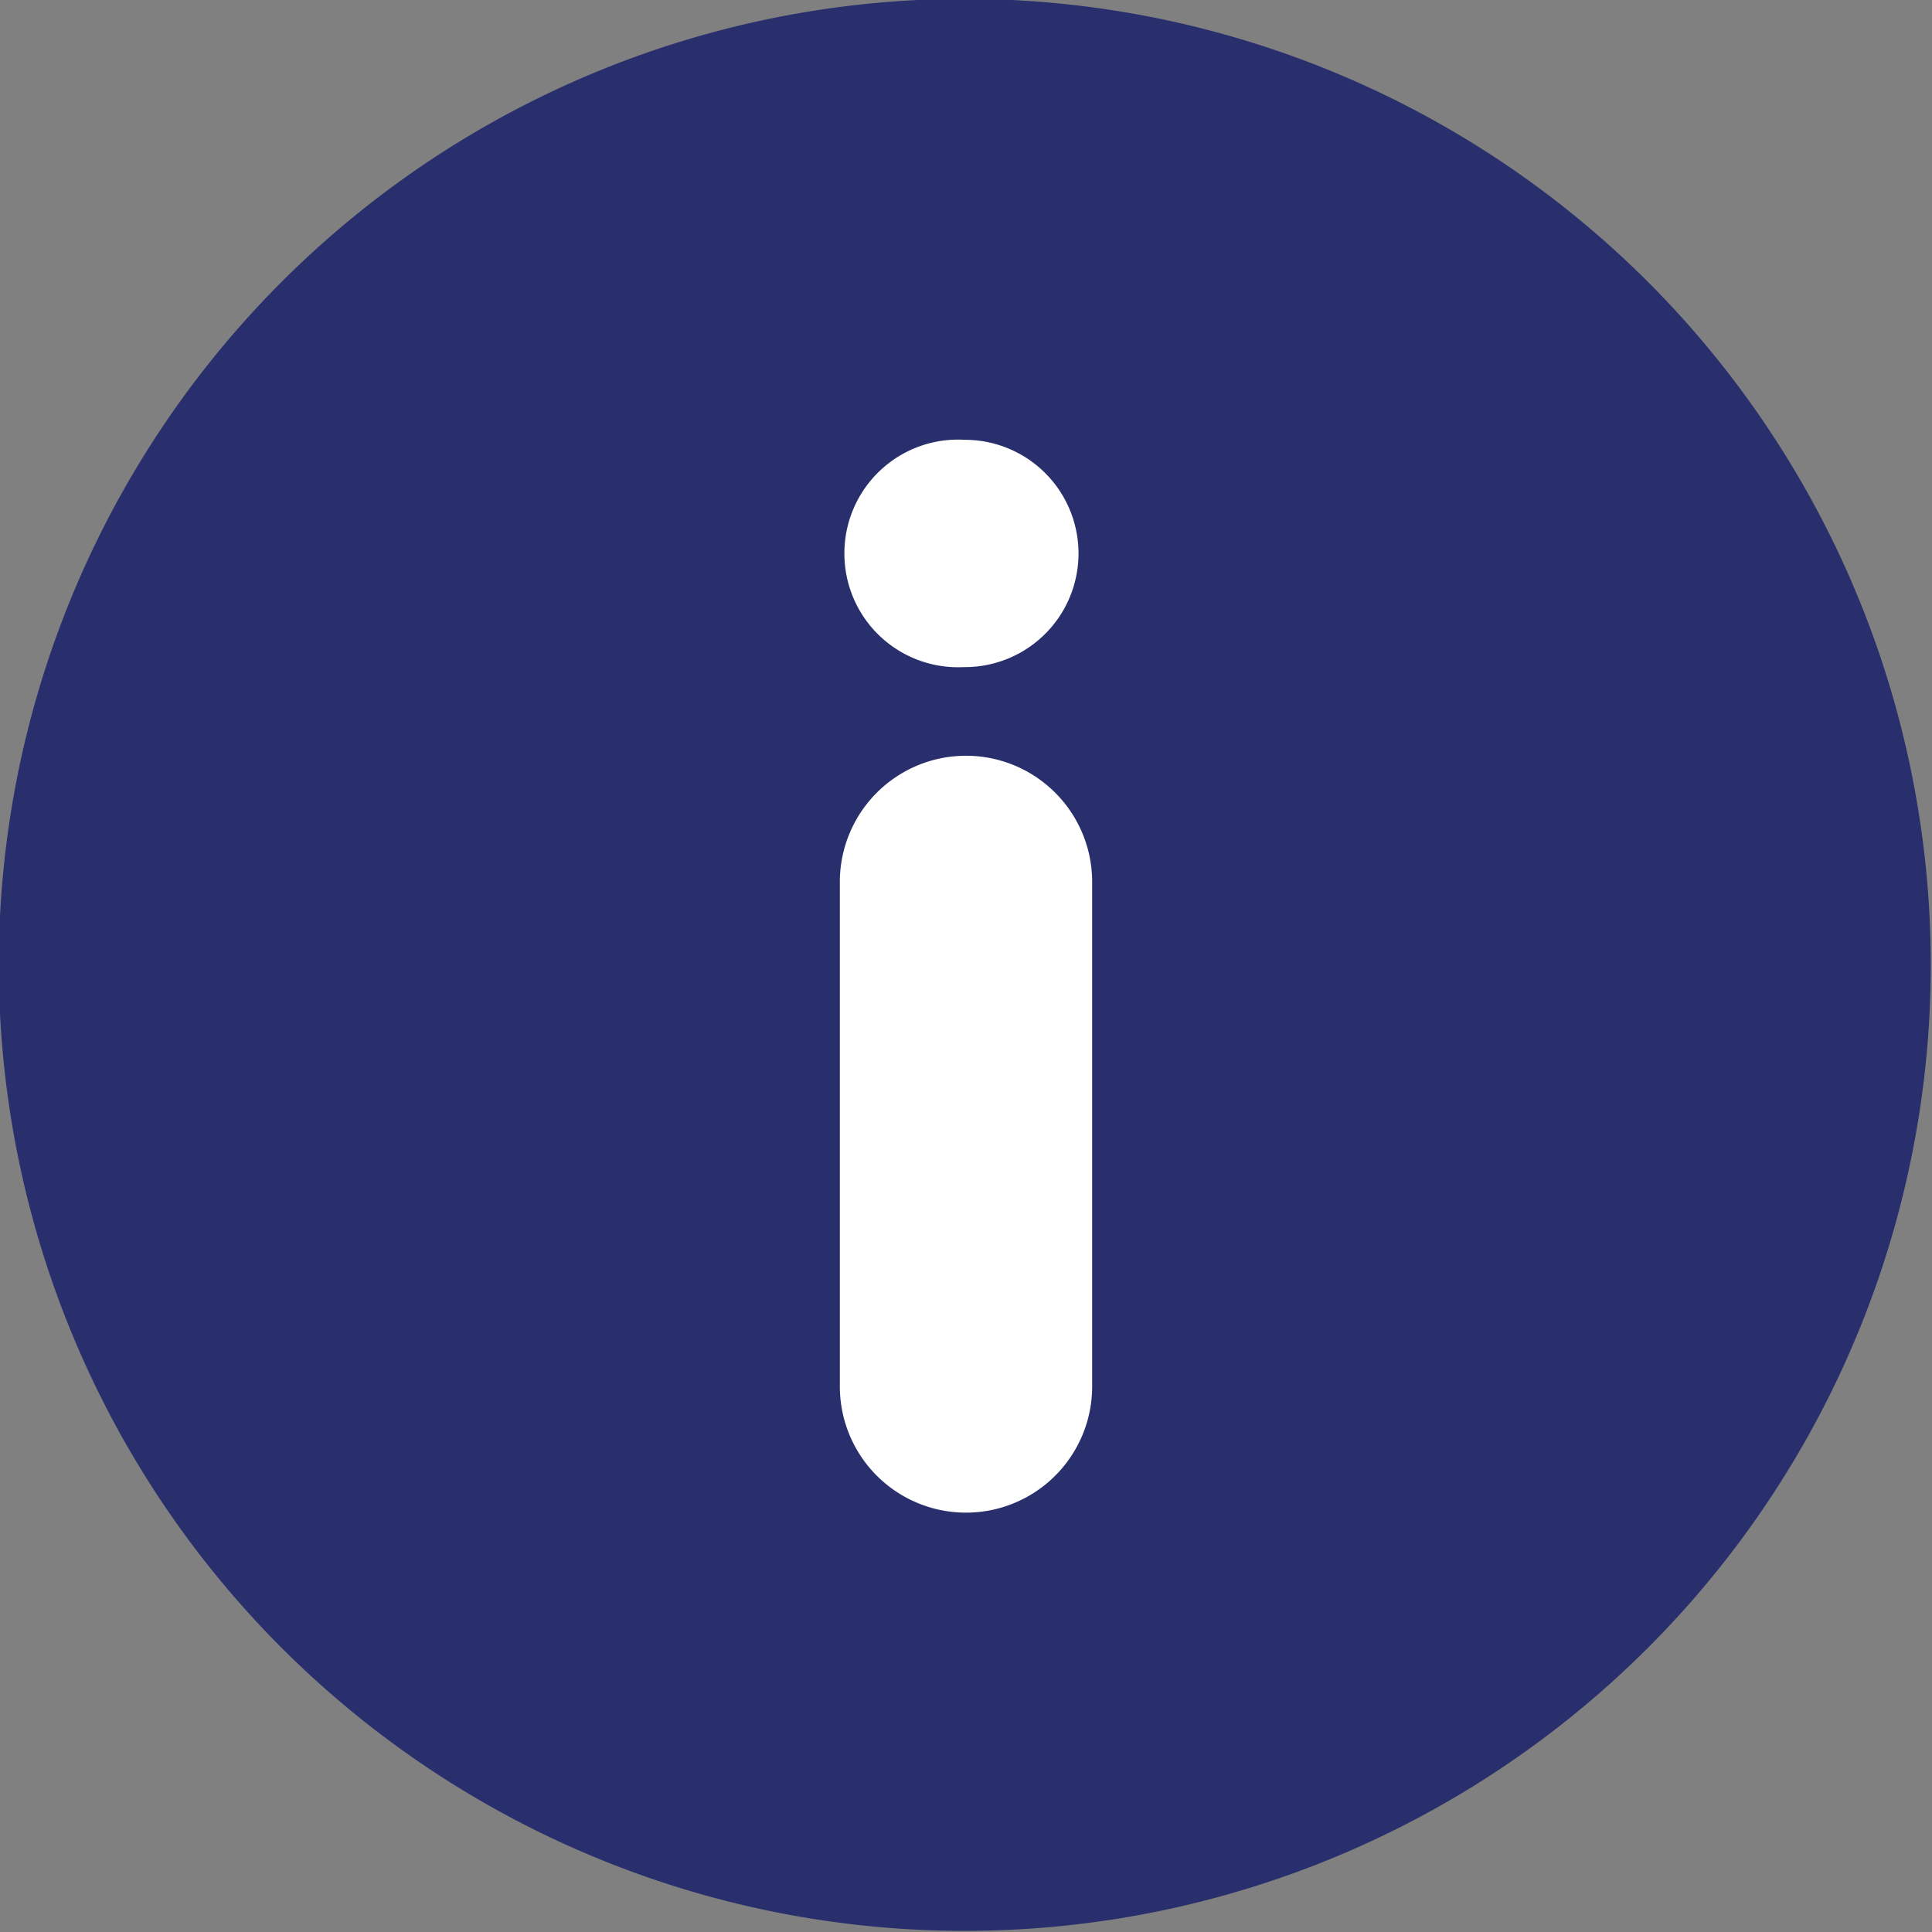 <svg id="Layer_1" data-name="Layer 1" xmlns="http://www.w3.org/2000/svg" viewBox="0 0 17 17"><rect x="0" y="0" width="17" height="17" fill="#808080" stroke="none"/><defs><style>.cls-1{fill:#282f6c;}.cls-2{fill:#fff;}</style></defs><title>2 - ghavanin</title><path class="cls-1" d="M14.51,2.49a8.5,8.5,0,1,0,0,12,8.5,8.5,0,0,0,0-12Z"/><path class="cls-2" d="M9.61,12.2a1.11,1.11,0,1,1-2.22,0V7.76a1.11,1.11,0,1,1,2.22,0Z"/><path class="cls-2" d="M8.48,5.87a1,1,0,0,1-1.05-1,1,1,0,0,1,1.06-1,1,1,0,1,1,0,2Z"/></svg>